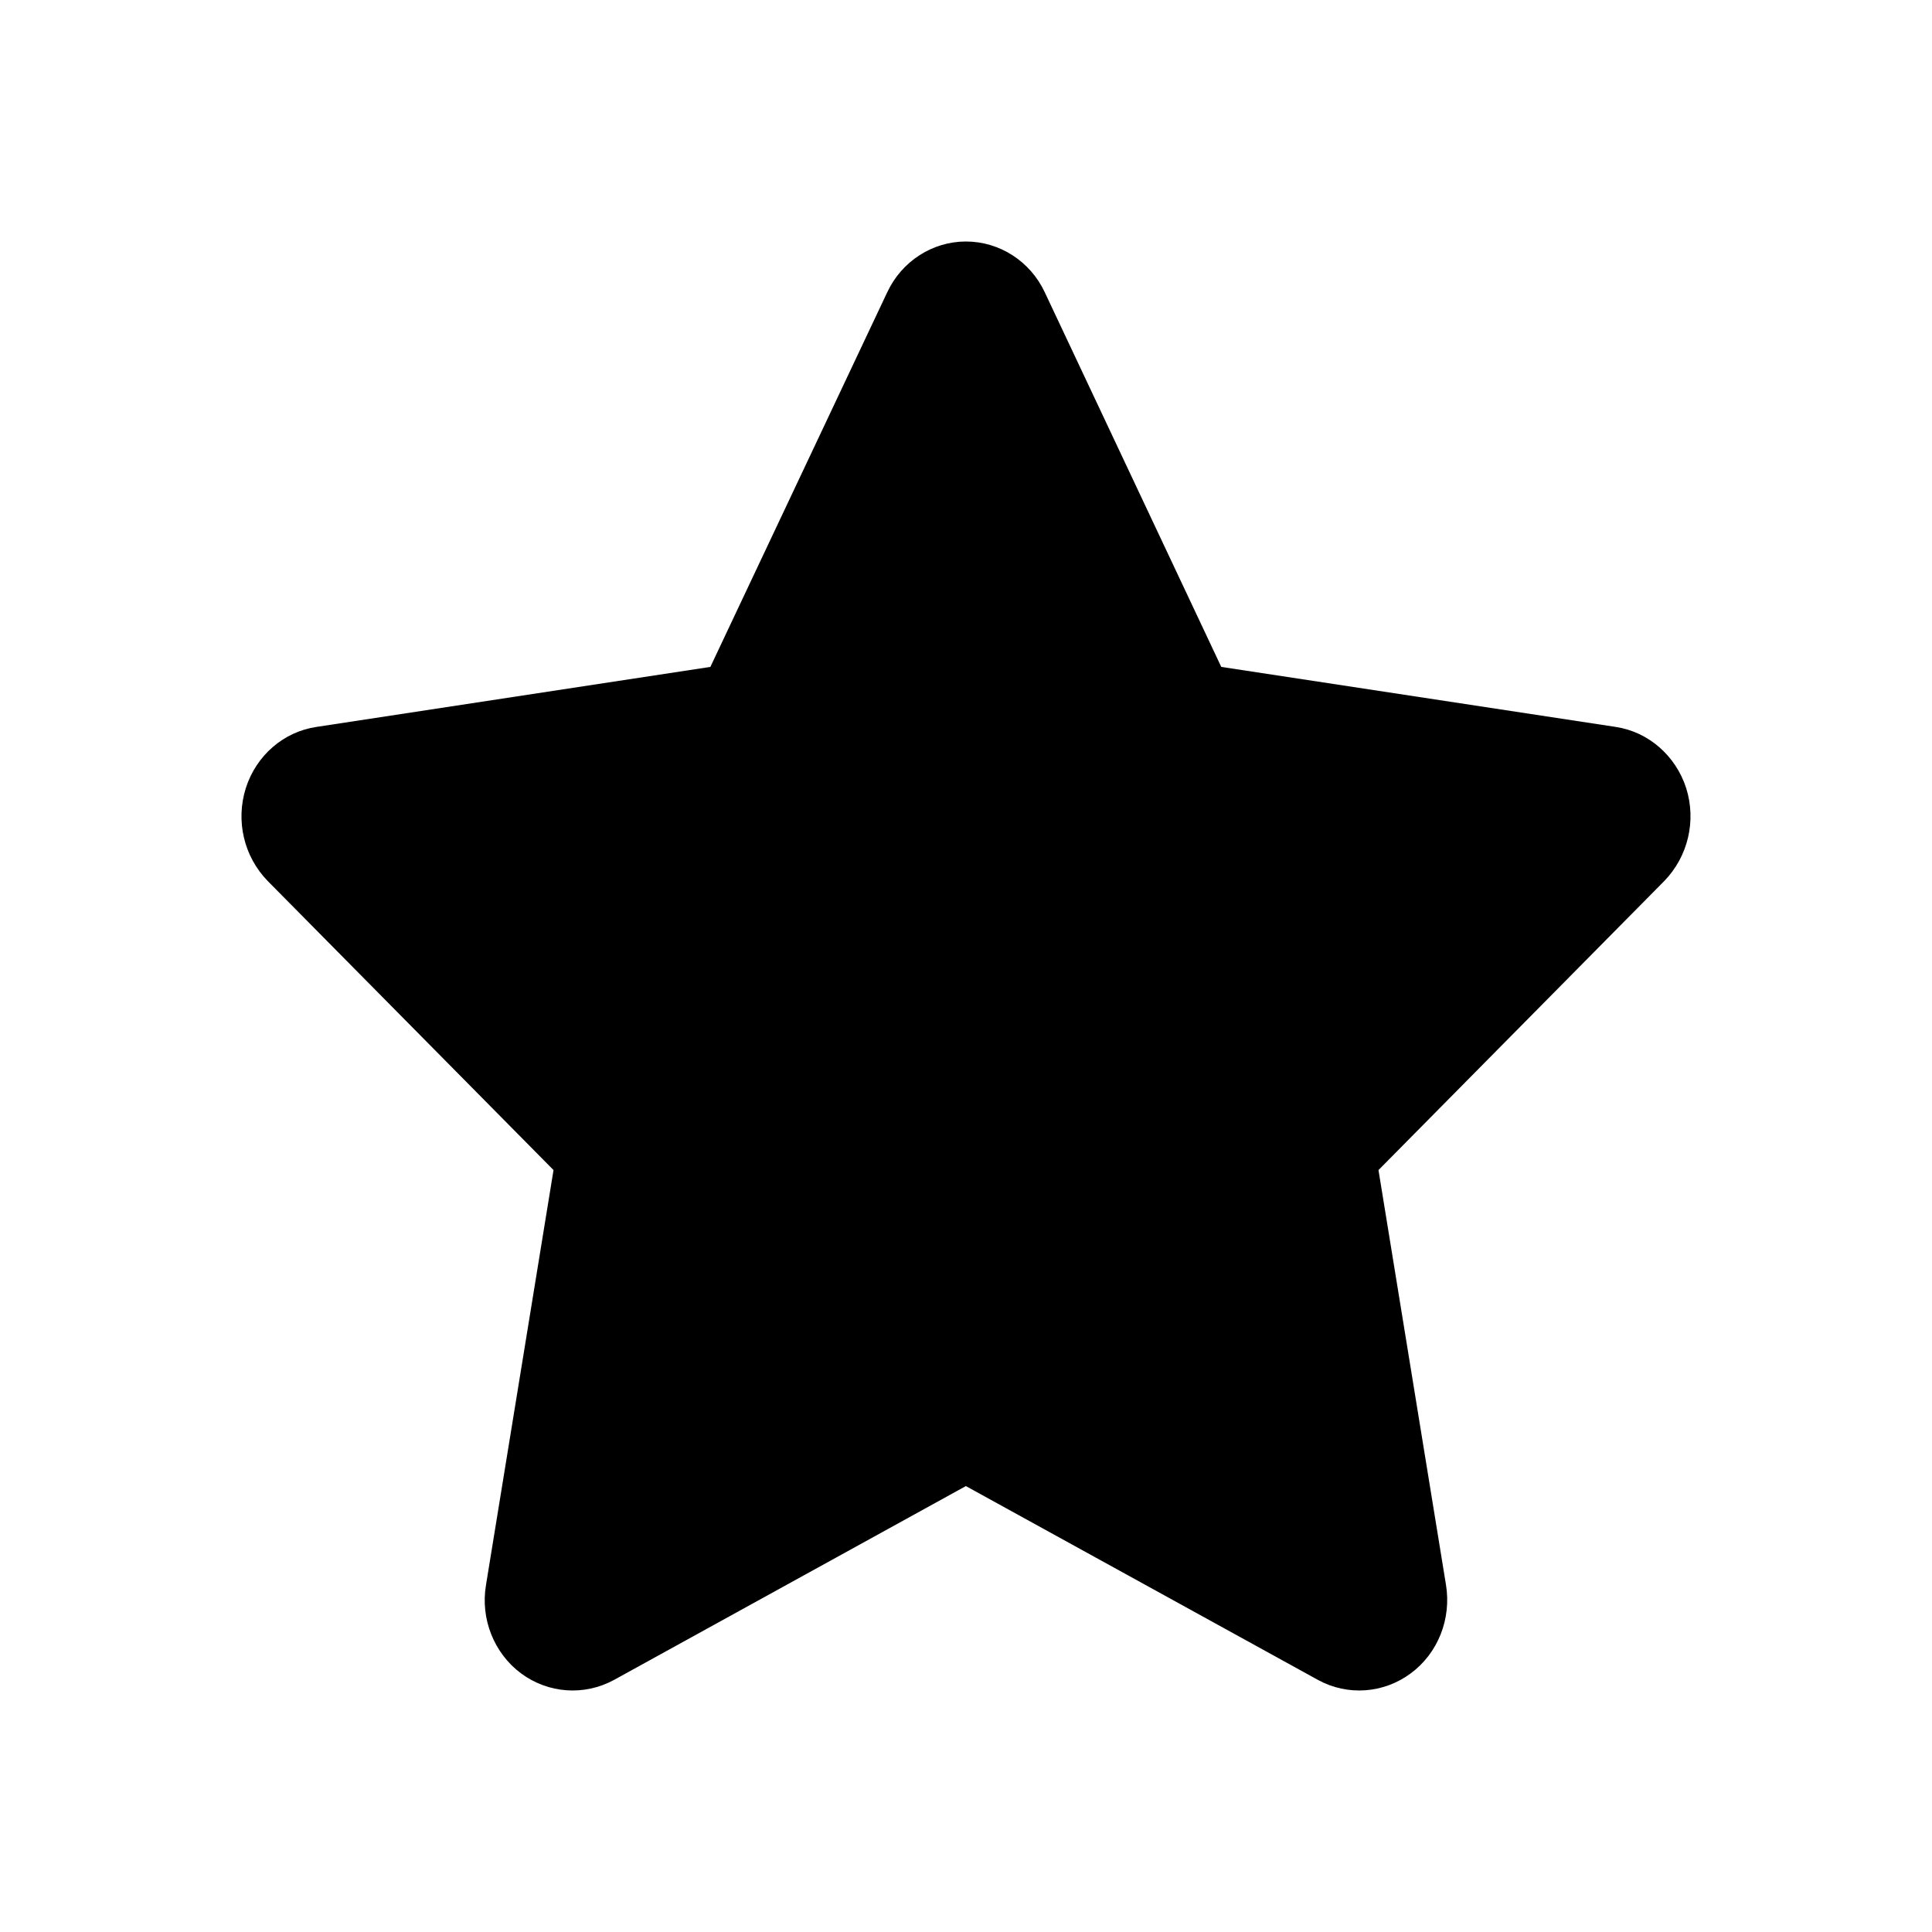 <svg width="16" height="16" viewBox="0 0 16 16" xmlns="http://www.w3.org/2000/svg">
<path d="M10.114 5.523L13.38 6.02C13.65 6.06 13.877 6.257 13.964 6.526C14.05 6.798 13.979 7.093 13.784 7.295L11.416 9.69L11.975 13.125C12.021 13.406 11.909 13.692 11.682 13.859C11.457 14.025 11.16 14.046 10.916 13.913L7.999 12.307L5.084 13.913C4.838 14.046 4.541 14.025 4.316 13.859C4.091 13.692 3.977 13.406 4.025 13.125L4.584 9.69L2.216 7.295C2.02 7.093 1.95 6.798 2.036 6.526C2.122 6.257 2.348 6.06 2.621 6.02L5.883 5.523L7.347 2.422C7.467 2.164 7.722 2 7.999 2C8.278 2 8.533 2.164 8.653 2.422L10.114 5.523Z" />
</svg>
